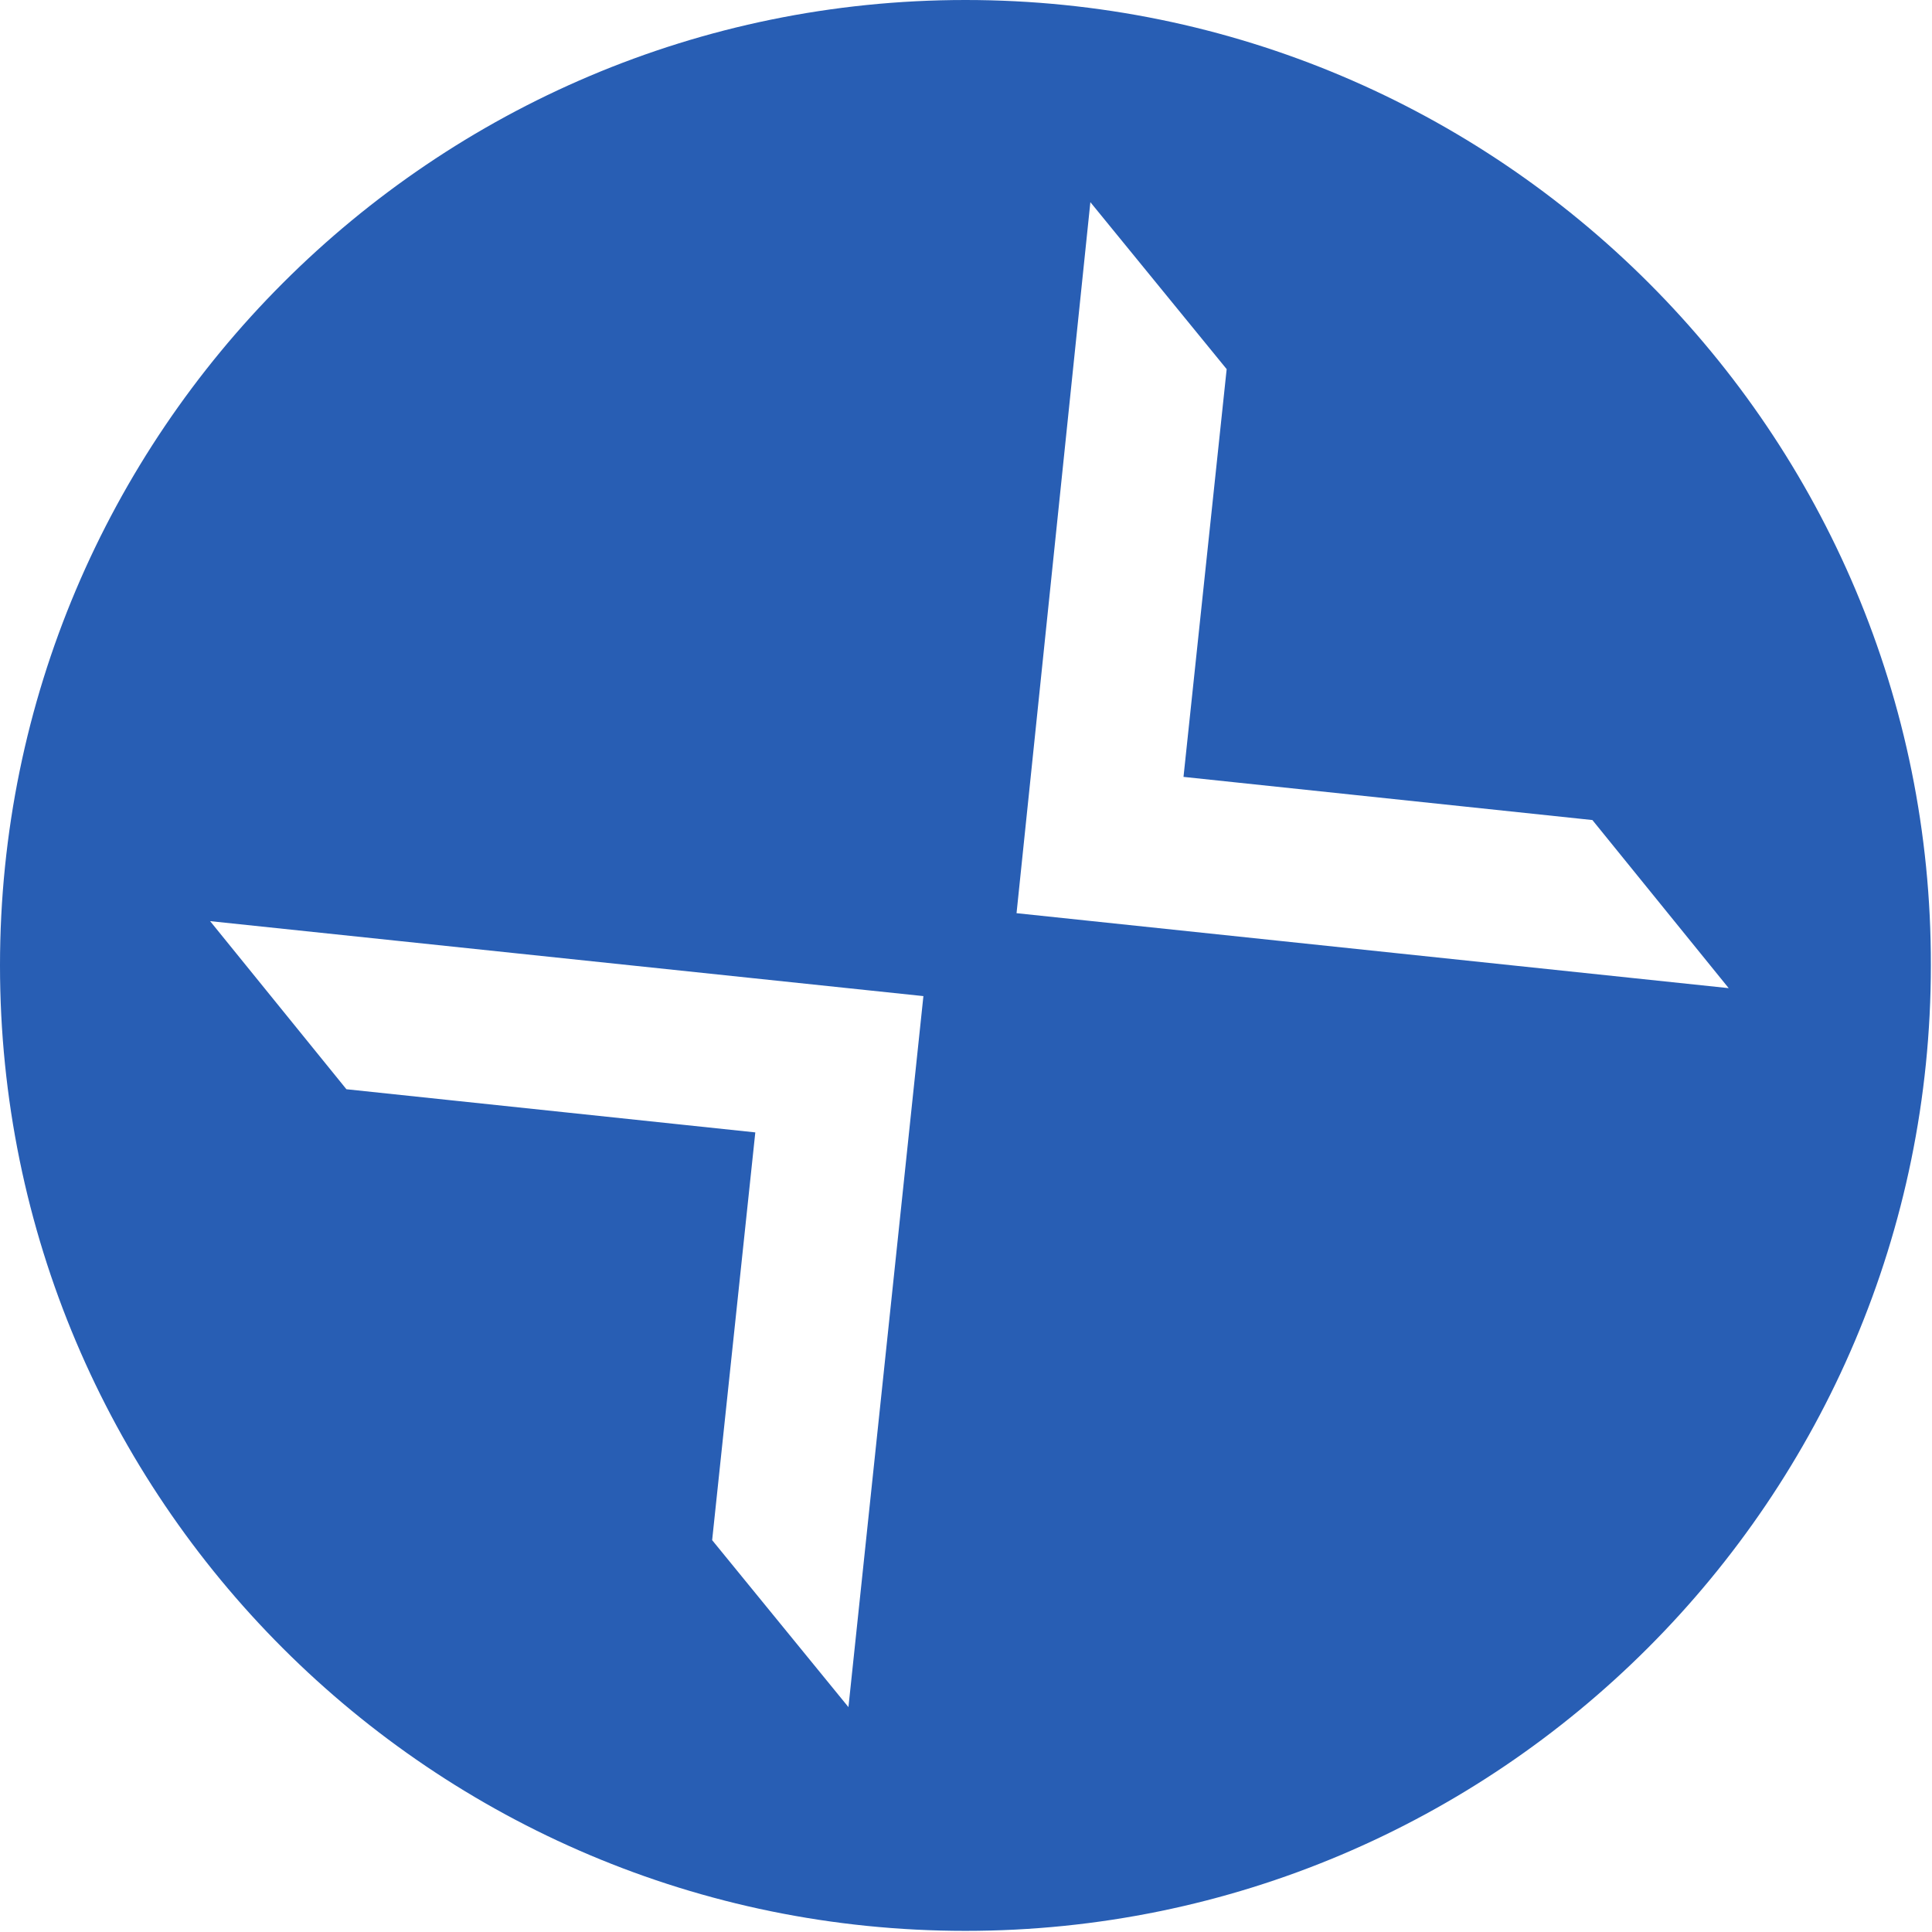 <?xml version="1.0" encoding="utf-8"?>
<svg version="1.1" id="Ebene_2" xmlns="http://www.w3.org/2000/svg" xmlns:xlink="http://www.w3.org/1999/xlink" x="0px" y="0px"
	 viewBox="0 0 170.1 170.1" style="enable-background:new 0 0 170.1 170.1;" xml:space="preserve">
<style type="text/css">
	.st0{fill:#285EB4;}
</style>
<path class="st0" d="M85,0C38.1,0,0,38.1,0,85c0,47,38.1,85,85,85s85-38.1,85-85C170.1,38.1,132,0,85,0z M74.7,150.3l-12-14.7
	l3.8-35.9l-36-3.8l-12-14.8l62.8,6.6L74.7,150.3z M89.5,80.4L96,17.8l12,14.7l-3.8,35.9l36,3.8l12,14.8L89.5,80.4z"/>
</svg>
